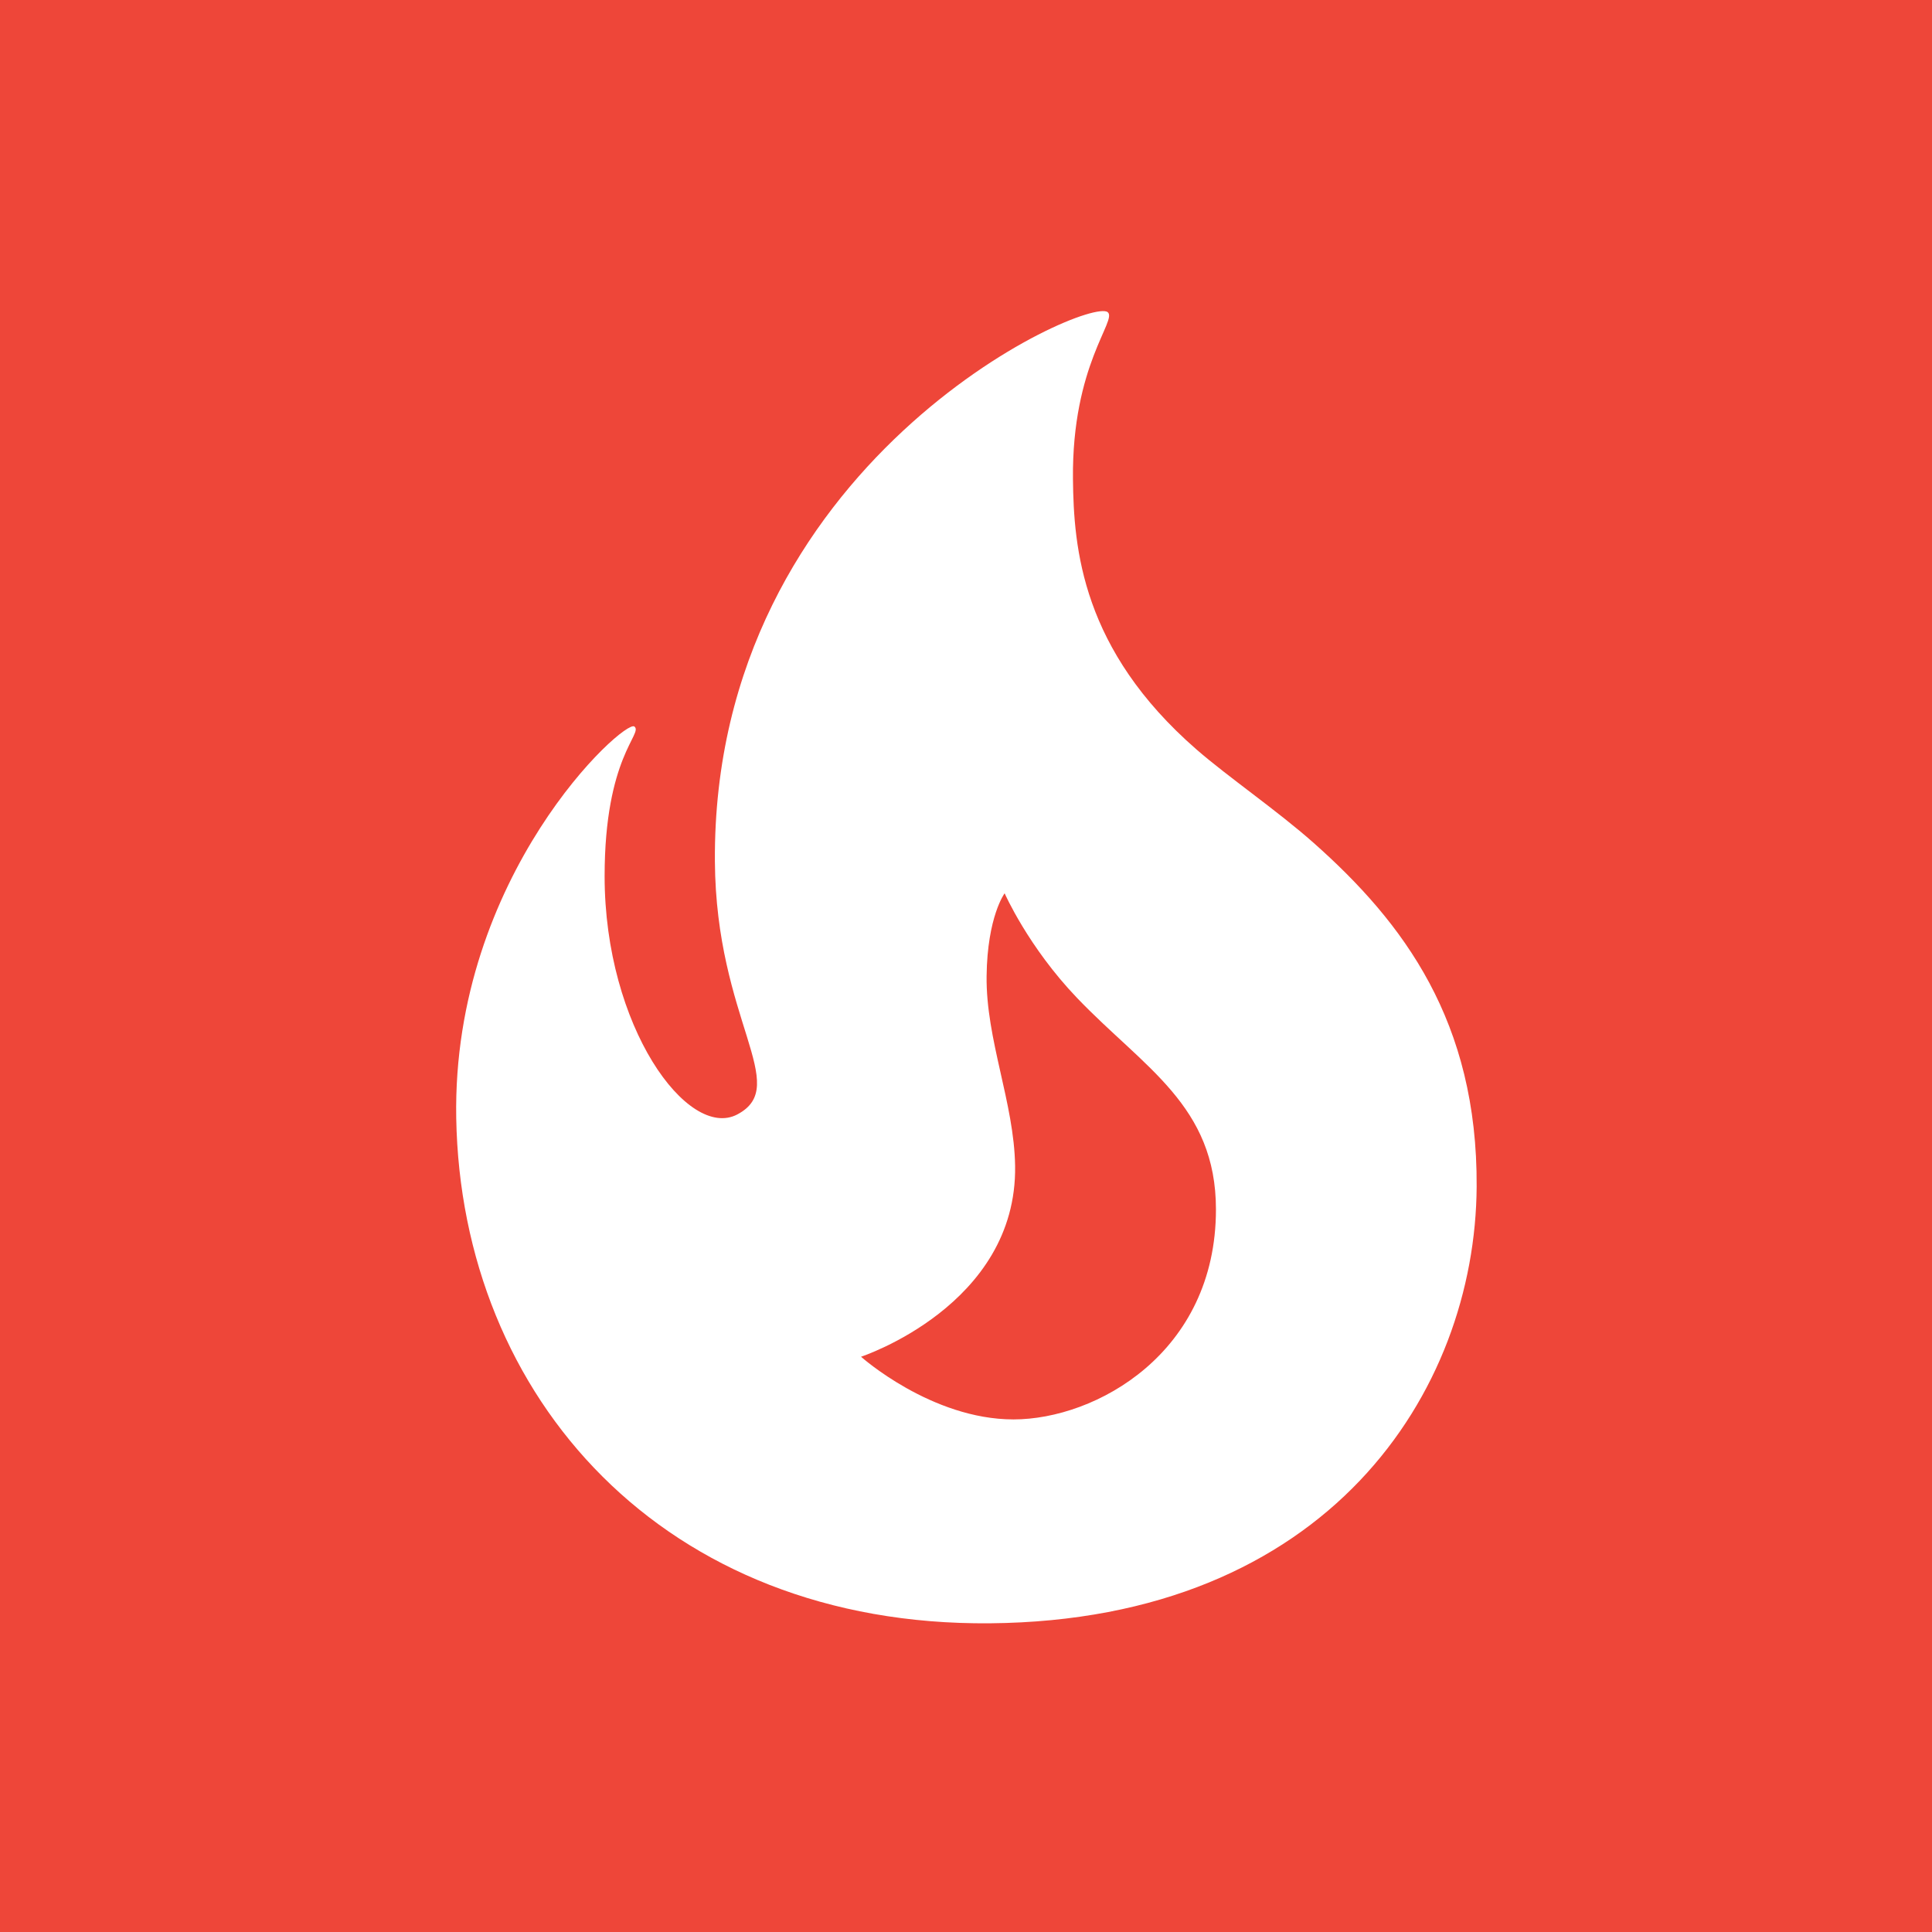 <svg xmlns="http://www.w3.org/2000/svg" xml:space="preserve" style="fill-rule:evenodd;clip-rule:evenodd;stroke-linejoin:round;stroke-miterlimit:2" viewBox="0 0 180 180"><path d="M0 0h180v180H0z" style="fill:#ee4639"/><path d="M66.605 80.244c-.244-37.187 34.747-52.669 36.598-51.159.917.748-3.341 4.912-3.238 15.52.063 6.502.832 15.921 11.506 25.218 2.947 2.566 7.528 5.7 10.926 8.714 8.379 7.431 15.268 16.632 15.179 32.017-.11 19.102-13.817 40.4-45.335 40.685-30.407.276-49.283-21.025-49.735-47.077-.392-22.648 15.684-37.2 16.598-36.474.844.67-2.773 2.8-2.773 13.947 0 14.024 7.759 24.62 12.36 22.196 5.091-2.683-1.988-8.751-2.086-23.587Zm26.994 2.982s-1.613 2.157-1.68 7.712c-.071 5.912 2.568 11.817 2.656 17.693.194 12.996-14.356 17.773-14.356 17.773s6.542 5.84 14.205 5.84 18.863-6.183 18.863-19.565c0-9.679-6.694-13.184-12.933-19.696-4.565-4.765-6.755-9.757-6.755-9.757Z" style="fill:#fff"/></svg>
